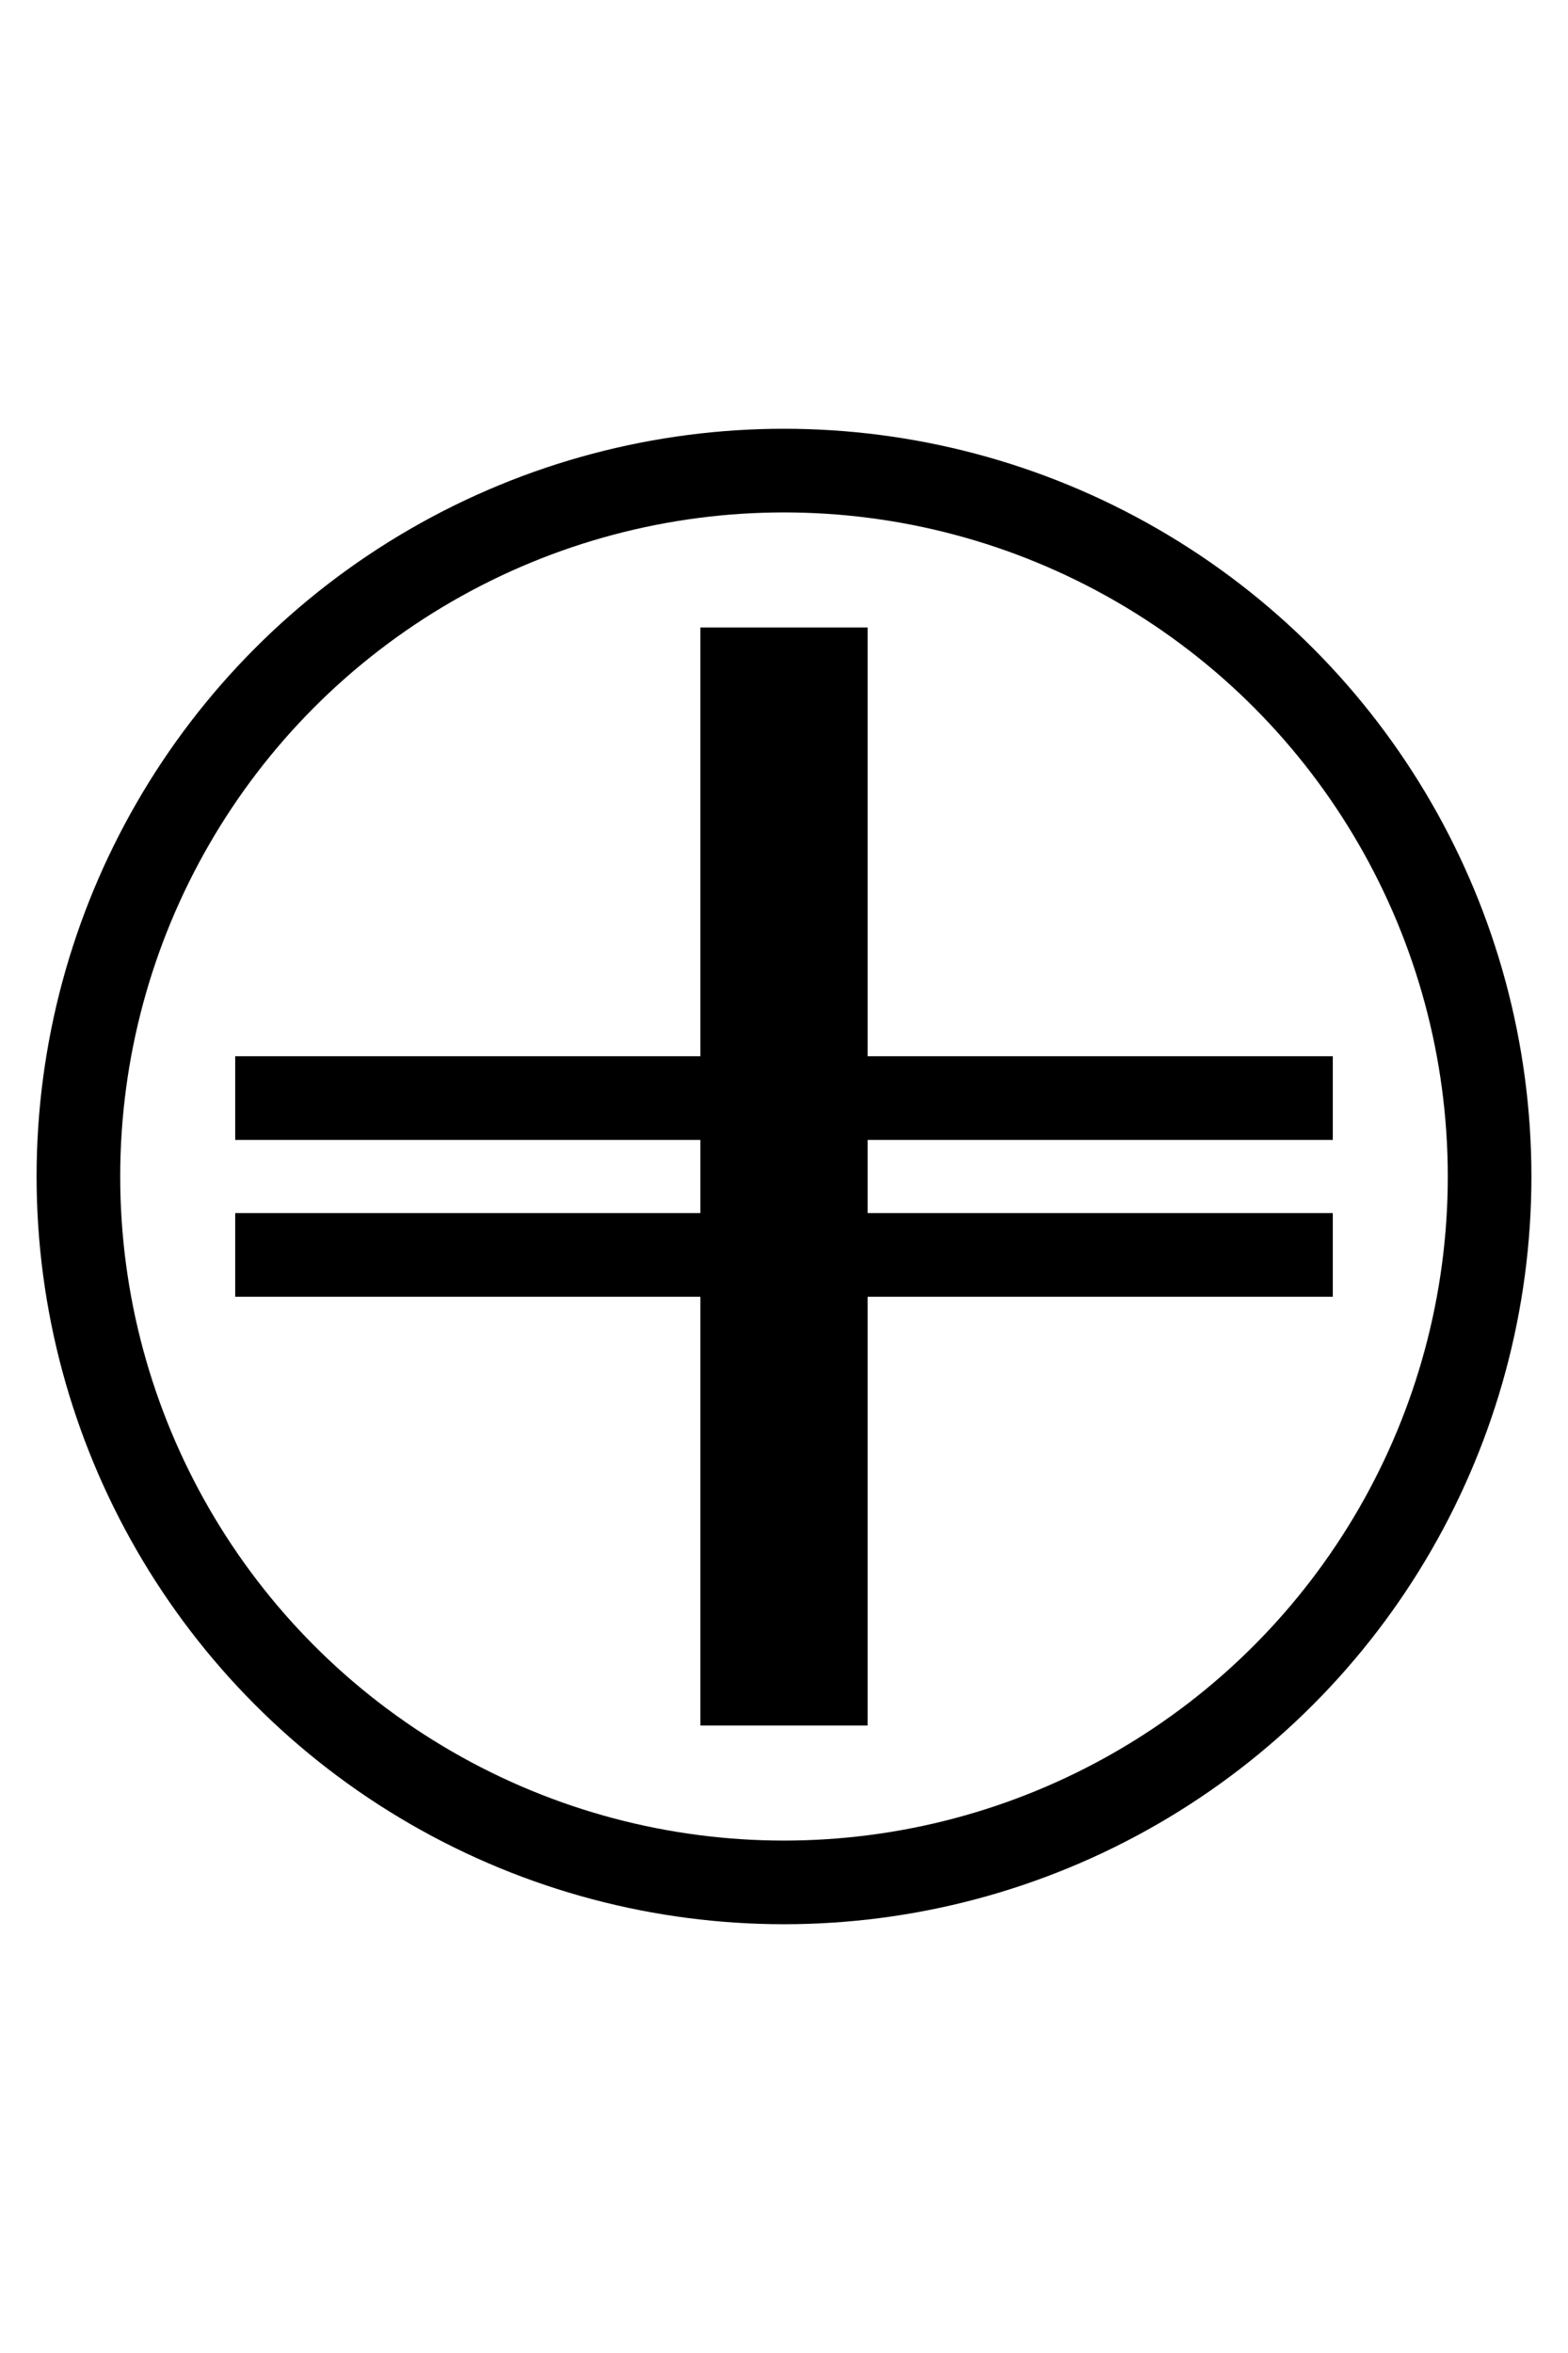 <?xml version="1.0" encoding="utf-8"?>
<svg version="1.1" xmlns="http://www.w3.org/2000/svg" xmlns:xlink="http://www.w3.org/1999/xlink" width="100%" height="100%" viewBox="0 0 100 150">
  <rect width="100%" height="100%" fill="white"/>
  <line x1="50" y1="40" x2="50" y2="110" stroke="black" stroke-width="8pt"/>
  <line x1="15" y1="70" x2="85" y2="70"  stroke="black" stroke-width="4pt"/>
  <line x1="15" y1="80" x2="85" y2="80"  stroke="black" stroke-width="4pt"/>
  <circle cx="50" cy="75" r="45"         stroke="black" stroke-width="4pt" fill="transparent"/>
</svg>